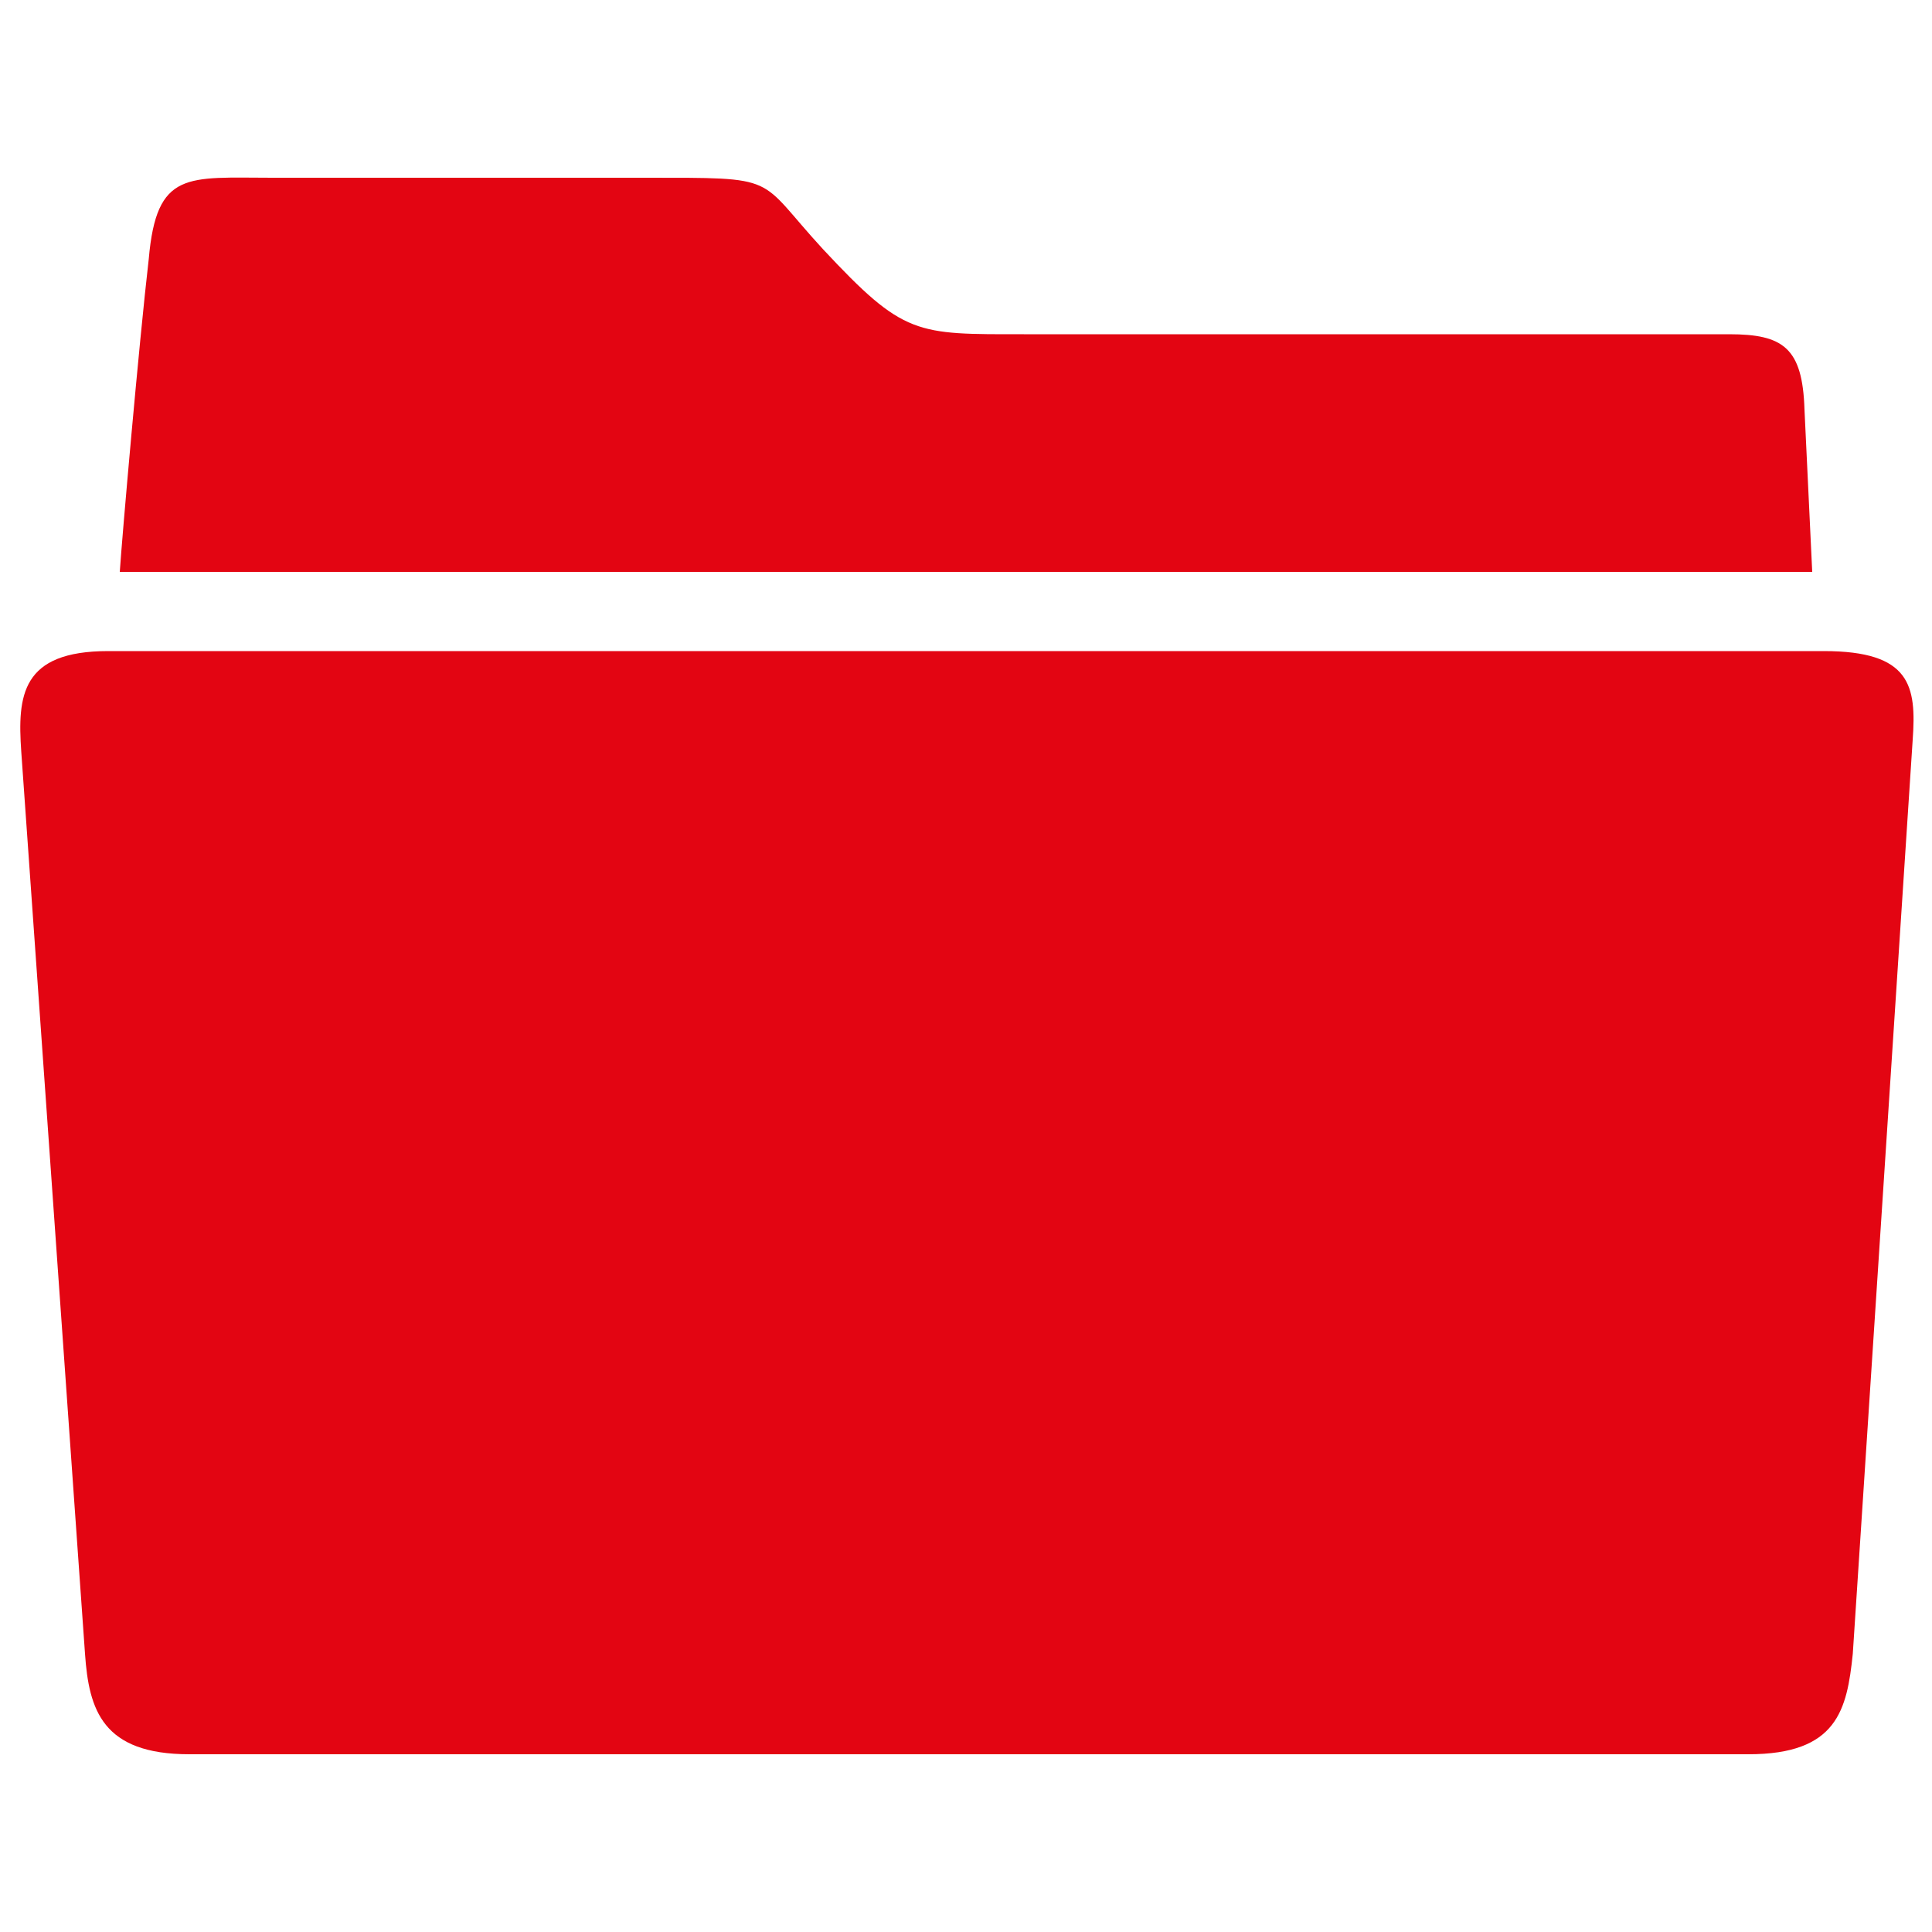 <?xml version="1.0" encoding="utf-8"?>
<!-- Generator: Adobe Illustrator 21.1.0, SVG Export Plug-In . SVG Version: 6.00 Build 0)  -->
<svg version="1.1" id="Layer_1" xmlns="http://www.w3.org/2000/svg" xmlns:xlink="http://www.w3.org/1999/xlink" x="0px" y="0px"
	 viewBox="0 0 100 100" style="enable-background:new 0 0 100 100;" xml:space="preserve">
<style type="text/css">
	.st0{fill:#E30512;}
</style>
<g>
	<path class="st0" d="M94.4,33.7H5.6c-4.5,0-4.7,2.3-4.5,5.2l3.3,46.7c0.2,2.9,0.9,5.2,5.4,5.2h80.7c4.6,0,5.1-2.3,5.4-5.2l3.1-47.3
		C99.2,35.5,98.9,33.7,94.4,33.7z"/>
	<g>
		<path class="st0" d="M93.4,21.2c-0.1-3.2-1.1-3.9-3.9-3.9c0,0-31,0-36.5,0c-5.6,0-6.2,0.1-10.4-4.4c-3.5-3.8-2.1-3.7-9.3-3.7
			c-5.8,0-19.2,0-19.2,0c-4.4,0-6-0.4-6.4,4.2C7.2,17.7,6.3,28,6.2,29.6h87.6L93.4,21.2z"/>
	</g>
</g>
</svg>
